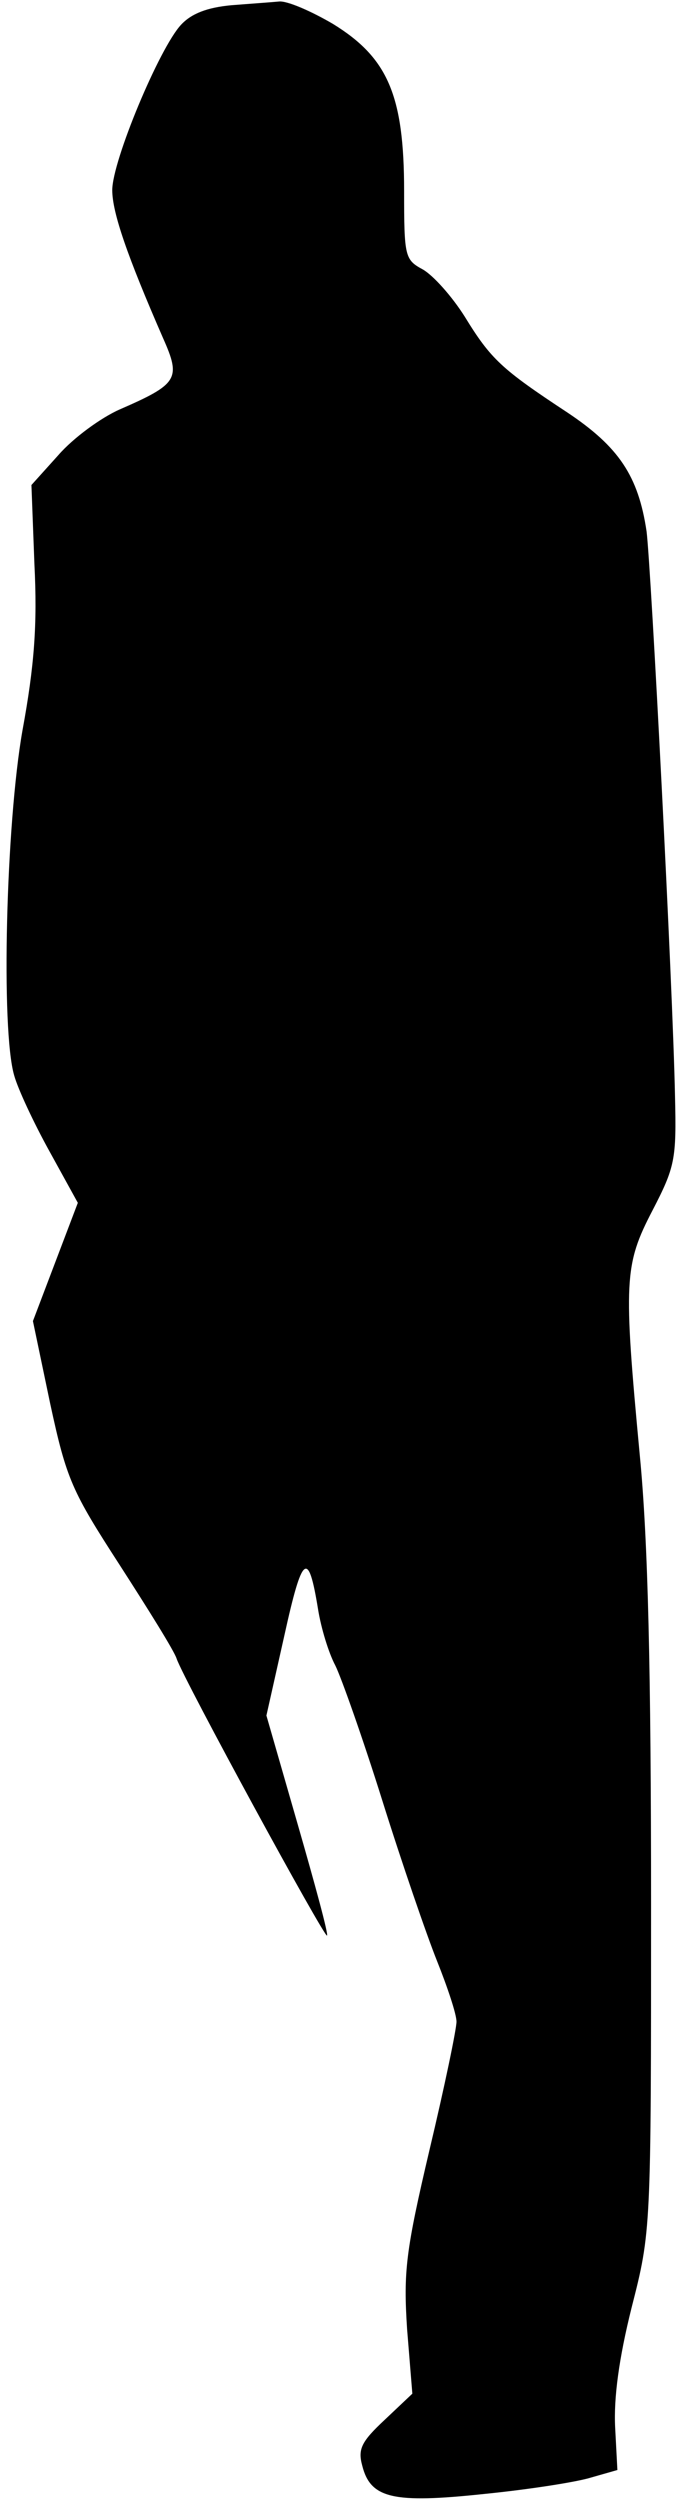 <?xml version="1.0" standalone="no"?>
<!DOCTYPE svg PUBLIC "-//W3C//DTD SVG 20010904//EN"
 "http://www.w3.org/TR/2001/REC-SVG-20010904/DTD/svg10.dtd">
<svg version="1.0" xmlns="http://www.w3.org/2000/svg"
 width="91pt" height="334pt" viewBox="0 0 91 334"
 preserveAspectRatio="xMidYMid meet">
<g transform="translate(0,334) scale(0.1,-0.1)"
fill="#000000" stroke="none">
<path fill="#000000" stroke="none" d="M309 3333 c-32 -3 -53 -11 -67 -26 -29
-31 -92 -182 -92 -221 0 -30 20 -88 68 -198 24 -54 20 -61 -58 -95 -25 -11
-62 -38 -82 -61 l-36 -40 4 -106 c4 -80 0 -135 -16 -222 -22 -125 -29 -400
-11 -461 5 -18 26 -63 47 -101 l38 -69 -30 -79 -30 -79 23 -110 c22 -102 29
-117 93 -216 38 -59 73 -115 76 -125 10 -29 198 -374 201 -370 2 2 -16 68 -39
148 l-42 146 24 107 c24 109 32 115 45 35 4 -25 14 -58 23 -75 8 -16 37 -98
63 -181 26 -83 59 -179 73 -214 14 -35 26 -71 26 -81 0 -10 -16 -87 -36 -171
-32 -136 -35 -163 -30 -240 l7 -86 -37 -35 c-31 -29 -36 -39 -30 -61 11 -44
41 -51 163 -38 60 6 124 16 143 22 l35 10 -3 57 c-2 39 5 92 22 160 26 102 26
102 26 540 0 308 -4 485 -15 598 -22 234 -21 255 17 328 30 58 32 68 30 152
-3 150 -32 707 -38 755 -11 74 -37 113 -106 159 -88 58 -102 71 -137 128 -17
27 -42 55 -56 63 -24 13 -25 17 -25 105 0 128 -22 178 -95 223 -29 17 -61 31
-72 30 -10 -1 -39 -3 -64 -5z"/>
</g>
</svg>
